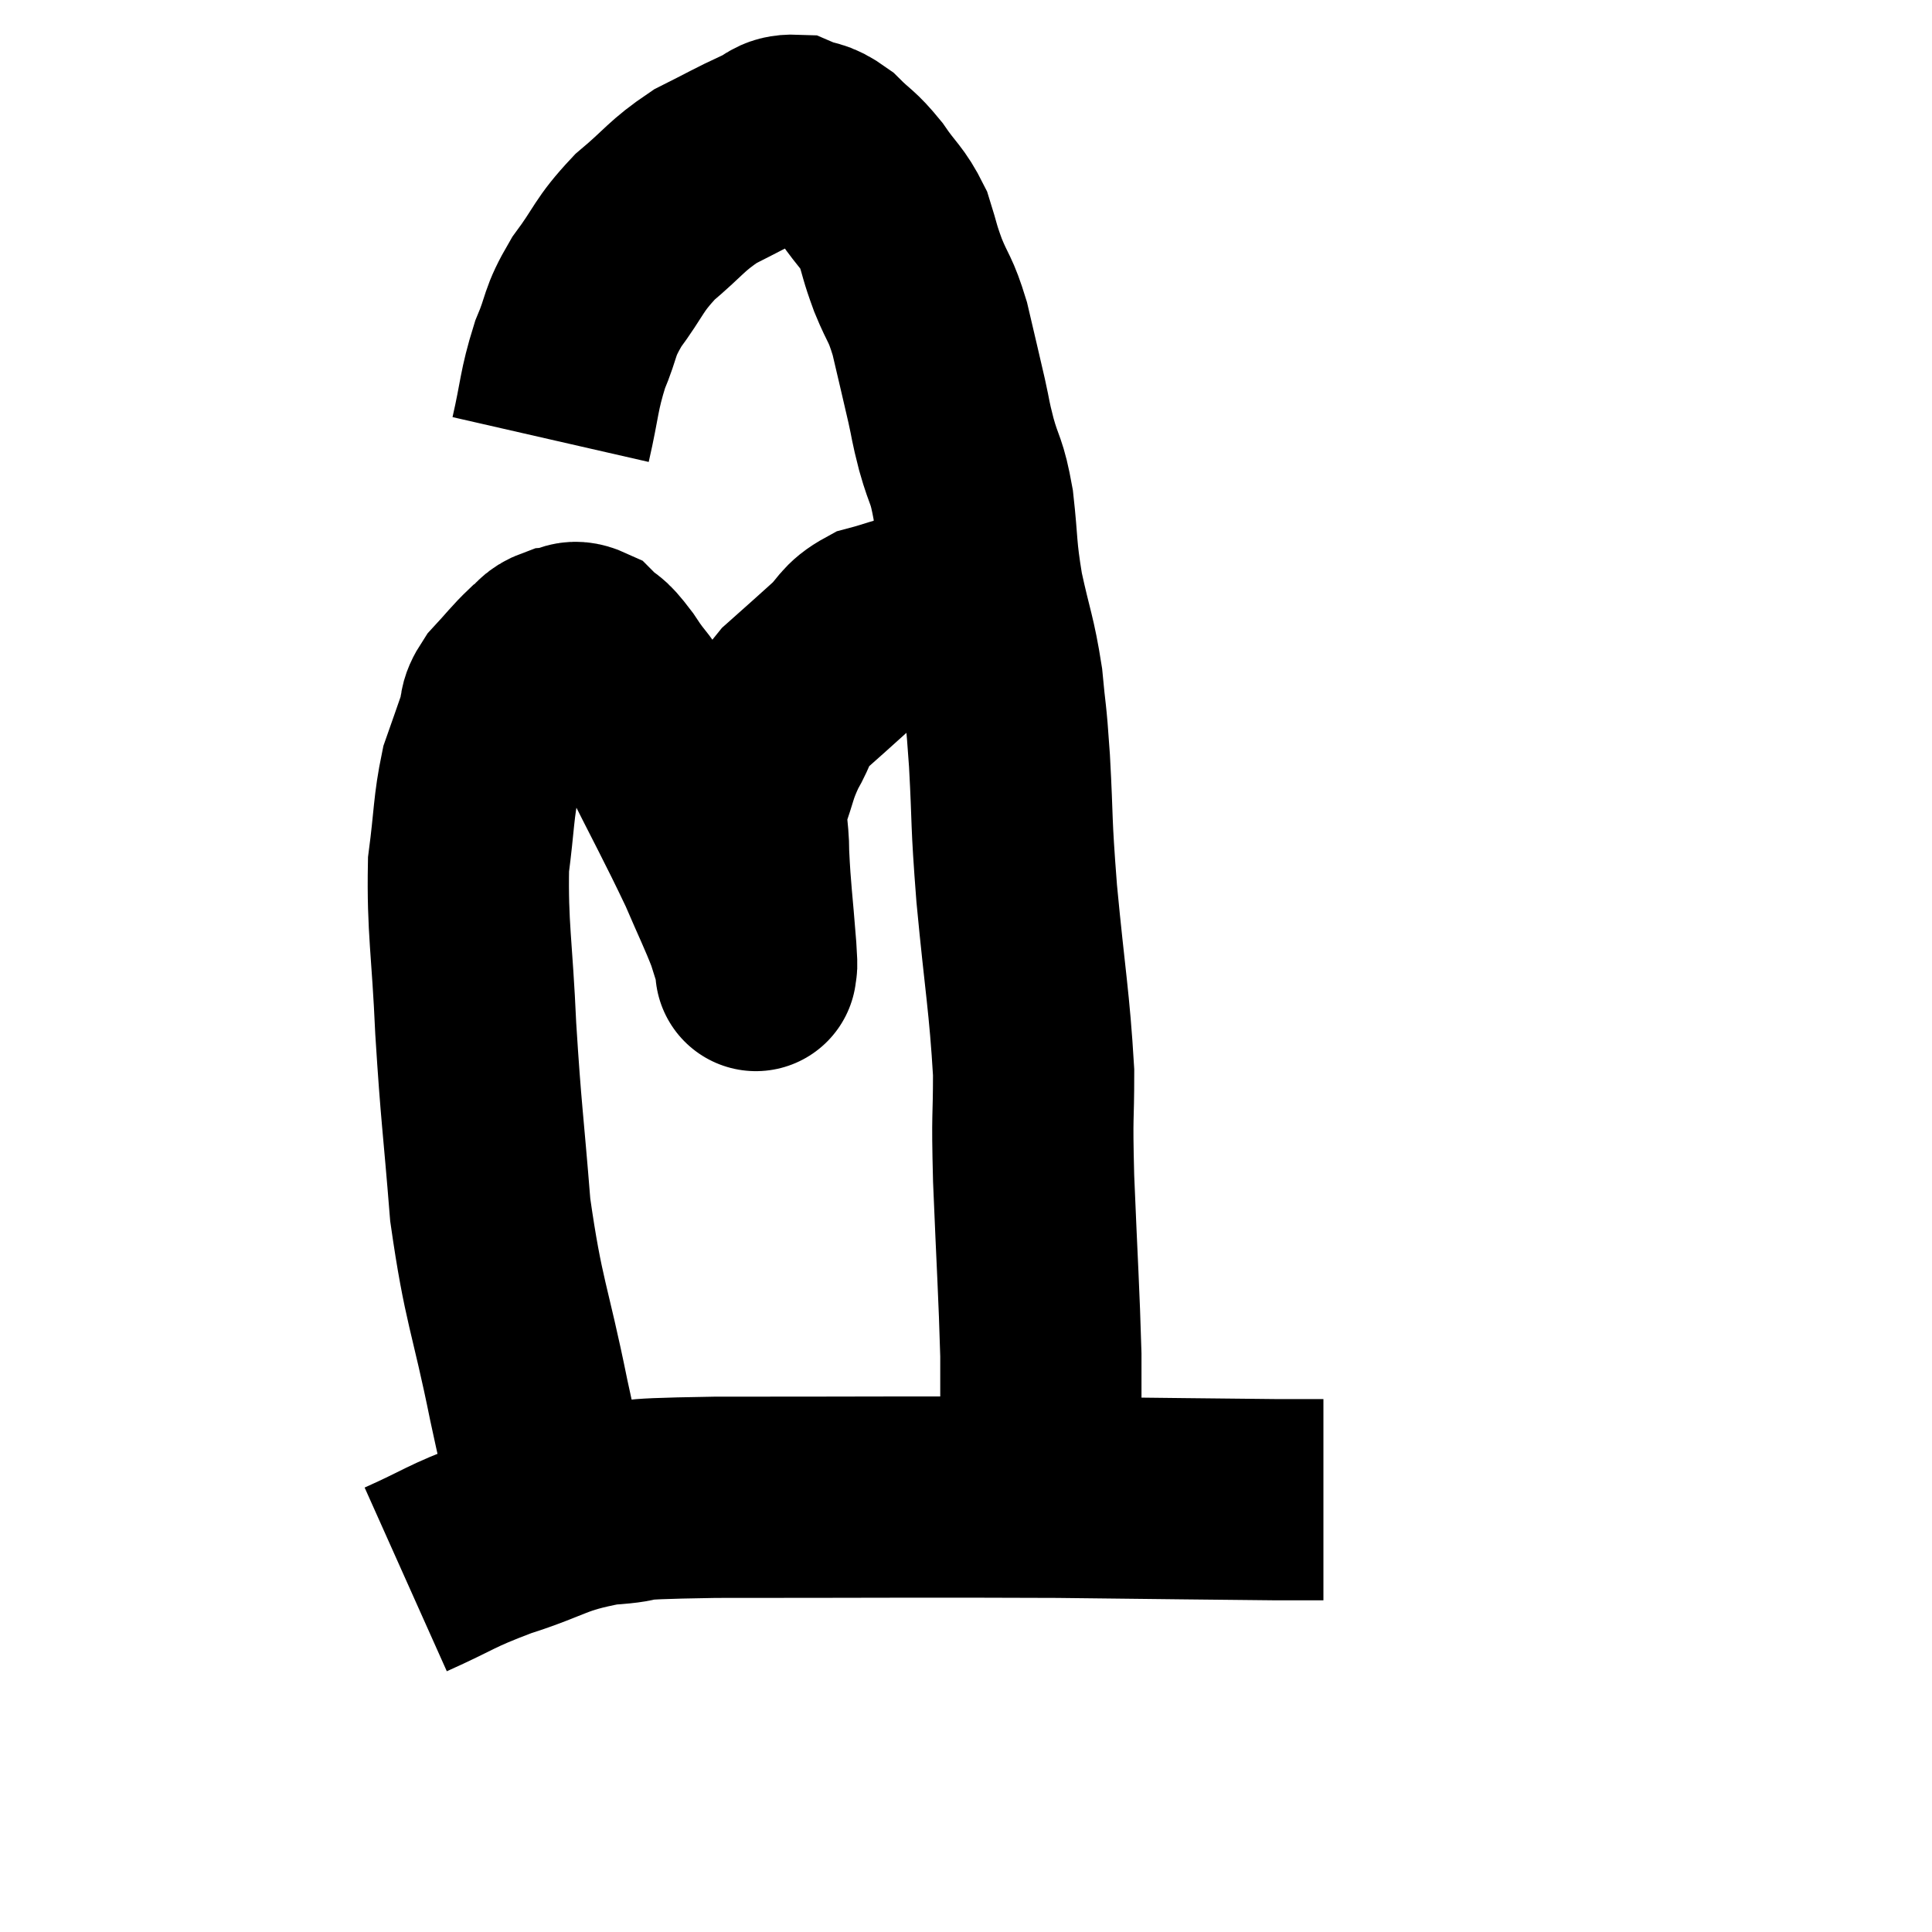 <svg width="48" height="48" viewBox="0 0 48 48" xmlns="http://www.w3.org/2000/svg"><path d="M 13.86 37.86 C 13.5 36.33, 13.56 36.75, 13.14 34.8 C 12.66 32.43, 12.51 32.37, 12.18 30.06 C 12 27.81, 11.955 27.705, 11.82 25.56 C 11.73 23.52, 11.61 23.07, 11.64 21.48 C 11.79 20.34, 11.76 20.07, 11.94 19.2 C 12.15 18.6, 12.195 18.48, 12.36 18 C 12.48 17.64, 12.345 17.67, 12.6 17.28 C 12.99 16.86, 13.065 16.74, 13.38 16.44 C 13.62 16.26, 13.575 16.185, 13.86 16.08 C 14.19 16.05, 14.19 15.87, 14.52 16.02 C 14.85 16.35, 14.76 16.125, 15.18 16.68 C 15.69 17.46, 15.54 17.04, 16.2 18.24 C 17.01 19.86, 17.235 20.25, 17.82 21.48 C 18.18 22.32, 18.3 22.545, 18.54 23.16 C 18.66 23.55, 18.72 23.715, 18.78 23.94 C 18.78 24, 18.78 24.03, 18.78 24.06 C 18.78 24.06, 18.78 24.06, 18.78 24.06 C 18.78 24.06, 18.78 24.18, 18.78 24.06 C 18.78 23.82, 18.825 24.285, 18.78 23.58 C 18.69 22.41, 18.645 22.185, 18.6 21.24 C 18.6 20.52, 18.48 20.49, 18.6 19.8 C 18.84 19.14, 18.795 19.095, 19.08 18.48 C 19.41 17.91, 19.29 17.88, 19.74 17.34 C 20.31 16.83, 20.385 16.77, 20.88 16.32 C 21.3 15.93, 21.225 15.81, 21.72 15.54 C 22.29 15.39, 22.38 15.315, 22.86 15.24 C 23.25 15.24, 23.37 15.24, 23.64 15.24 C 23.79 15.24, 23.865 15.24, 23.94 15.24 L 23.94 15.24" fill="none" stroke="black" stroke-width="5"></path><path d="M 13.68 10.92 C 13.92 9.87, 13.875 9.735, 14.16 8.82 C 14.49 8.04, 14.355 8.055, 14.82 7.26 C 15.42 6.45, 15.345 6.36, 16.02 5.64 C 16.77 5.01, 16.785 4.875, 17.52 4.38 C 18.24 4.02, 18.405 3.915, 18.96 3.66 C 19.35 3.51, 19.335 3.345, 19.74 3.36 C 20.16 3.54, 20.16 3.42, 20.58 3.72 C 21 4.14, 21.015 4.065, 21.42 4.56 C 21.81 5.13, 21.915 5.13, 22.2 5.7 C 22.38 6.27, 22.335 6.225, 22.56 6.84 C 22.83 7.5, 22.86 7.38, 23.1 8.16 C 23.31 9.06, 23.355 9.24, 23.52 9.96 C 23.64 10.5, 23.595 10.395, 23.76 11.04 C 23.97 11.79, 24.015 11.625, 24.18 12.54 C 24.3 13.62, 24.24 13.605, 24.42 14.7 C 24.66 15.81, 24.735 15.87, 24.9 16.92 C 24.99 17.91, 24.99 17.58, 25.08 18.9 C 25.17 20.55, 25.11 20.265, 25.26 22.2 C 25.47 24.42, 25.575 24.87, 25.68 26.64 C 25.68 27.96, 25.635 27.525, 25.68 29.28 C 25.77 31.47, 25.815 32.085, 25.86 33.66 C 25.86 34.62, 25.86 34.8, 25.86 35.58 C 25.86 36.18, 25.86 36.45, 25.86 36.78 C 25.86 36.84, 25.86 36.87, 25.86 36.9 C 25.86 36.9, 25.86 36.9, 25.86 36.9 C 25.86 36.9, 25.86 36.9, 25.86 36.9 C 25.86 36.9, 25.86 36.9, 25.86 36.9 C 25.86 36.9, 25.86 36.9, 25.86 36.9 C 25.86 36.9, 25.86 36.9, 25.86 36.9 C 25.86 36.9, 25.86 36.9, 25.86 36.9 C 25.86 36.9, 25.86 36.9, 25.86 36.9 L 25.86 36.9" fill="none" stroke="black" stroke-width="5"></path><path d="M 10.08 39.24 C 11.22 38.73, 11.13 38.685, 12.36 38.22 C 13.68 37.8, 13.65 37.635, 15 37.38 C 16.38 37.29, 14.94 37.245, 17.76 37.2 C 22.02 37.2, 22.785 37.185, 26.28 37.2 C 29.01 37.23, 30.09 37.245, 31.74 37.26 C 32.31 37.26, 32.595 37.26, 32.88 37.26 C 32.88 37.26, 32.88 37.26, 32.88 37.26 L 32.88 37.26" fill="none" stroke="black" stroke-width="5"></path></svg>